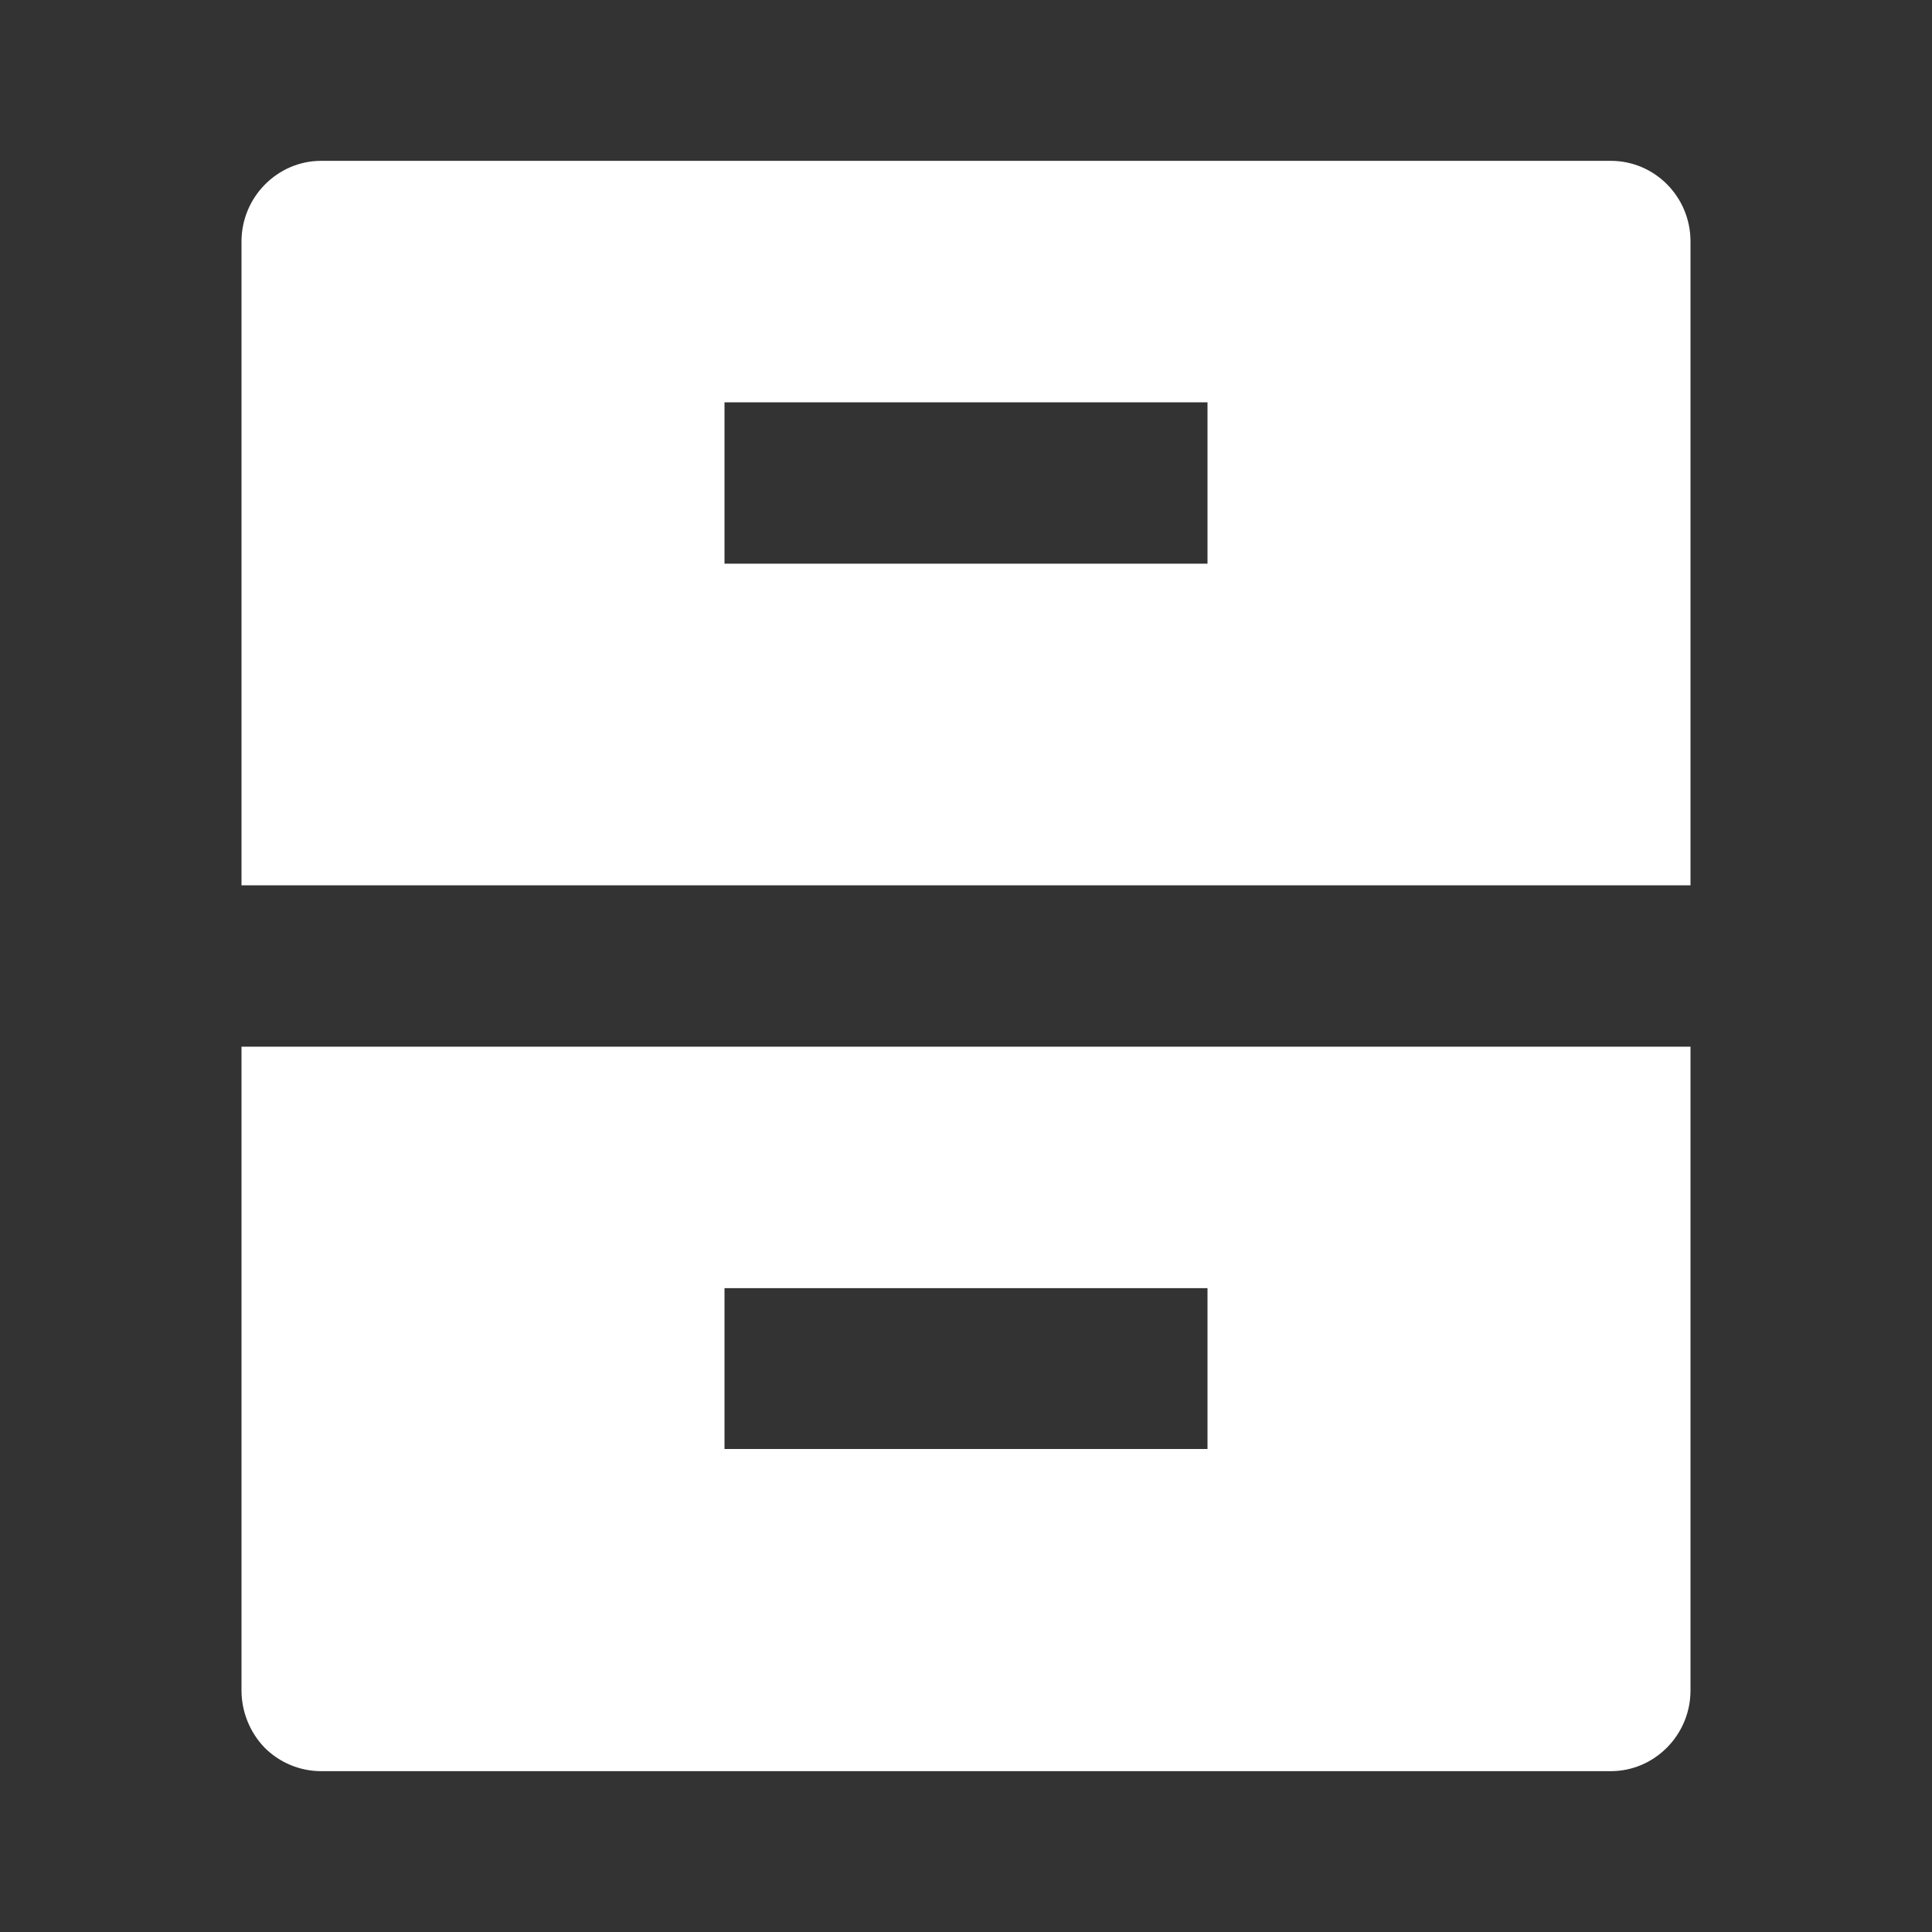 <?xml version="1.0" encoding="UTF-8"?>
<svg xmlns="http://www.w3.org/2000/svg" xmlns:xlink="http://www.w3.org/1999/xlink" width="16" height="16" viewBox="0 0 16 16" version="1.1">
<rect x="0" y="0" width="16" height="16" fill="#333333" stroke="none"/>
<g id="surface1">
<path style=" stroke:none;fill-rule:nonzero;fill:rgb(100%,100%,100%);fill-opacity:1;" d="M 2 8.668 L 14 8.668 L 14 14 C 14 14.367 13.703 14.668 13.34 14.668 L 2.66 14.668 C 2.484 14.668 2.316 14.598 2.191 14.473 C 2.07 14.348 2 14.176 2 14 Z M 2 2 C 2 1.633 2.297 1.332 2.66 1.332 L 13.34 1.332 C 13.703 1.332 14 1.629 14 2 L 14 7.332 L 2 7.332 Z M 6 3.332 L 6 4.668 L 10 4.668 L 10 3.332 Z M 6 10.668 L 6 12 L 10 12 L 10 10.668 Z M 6 10.668 "/>
</g>
</svg>
